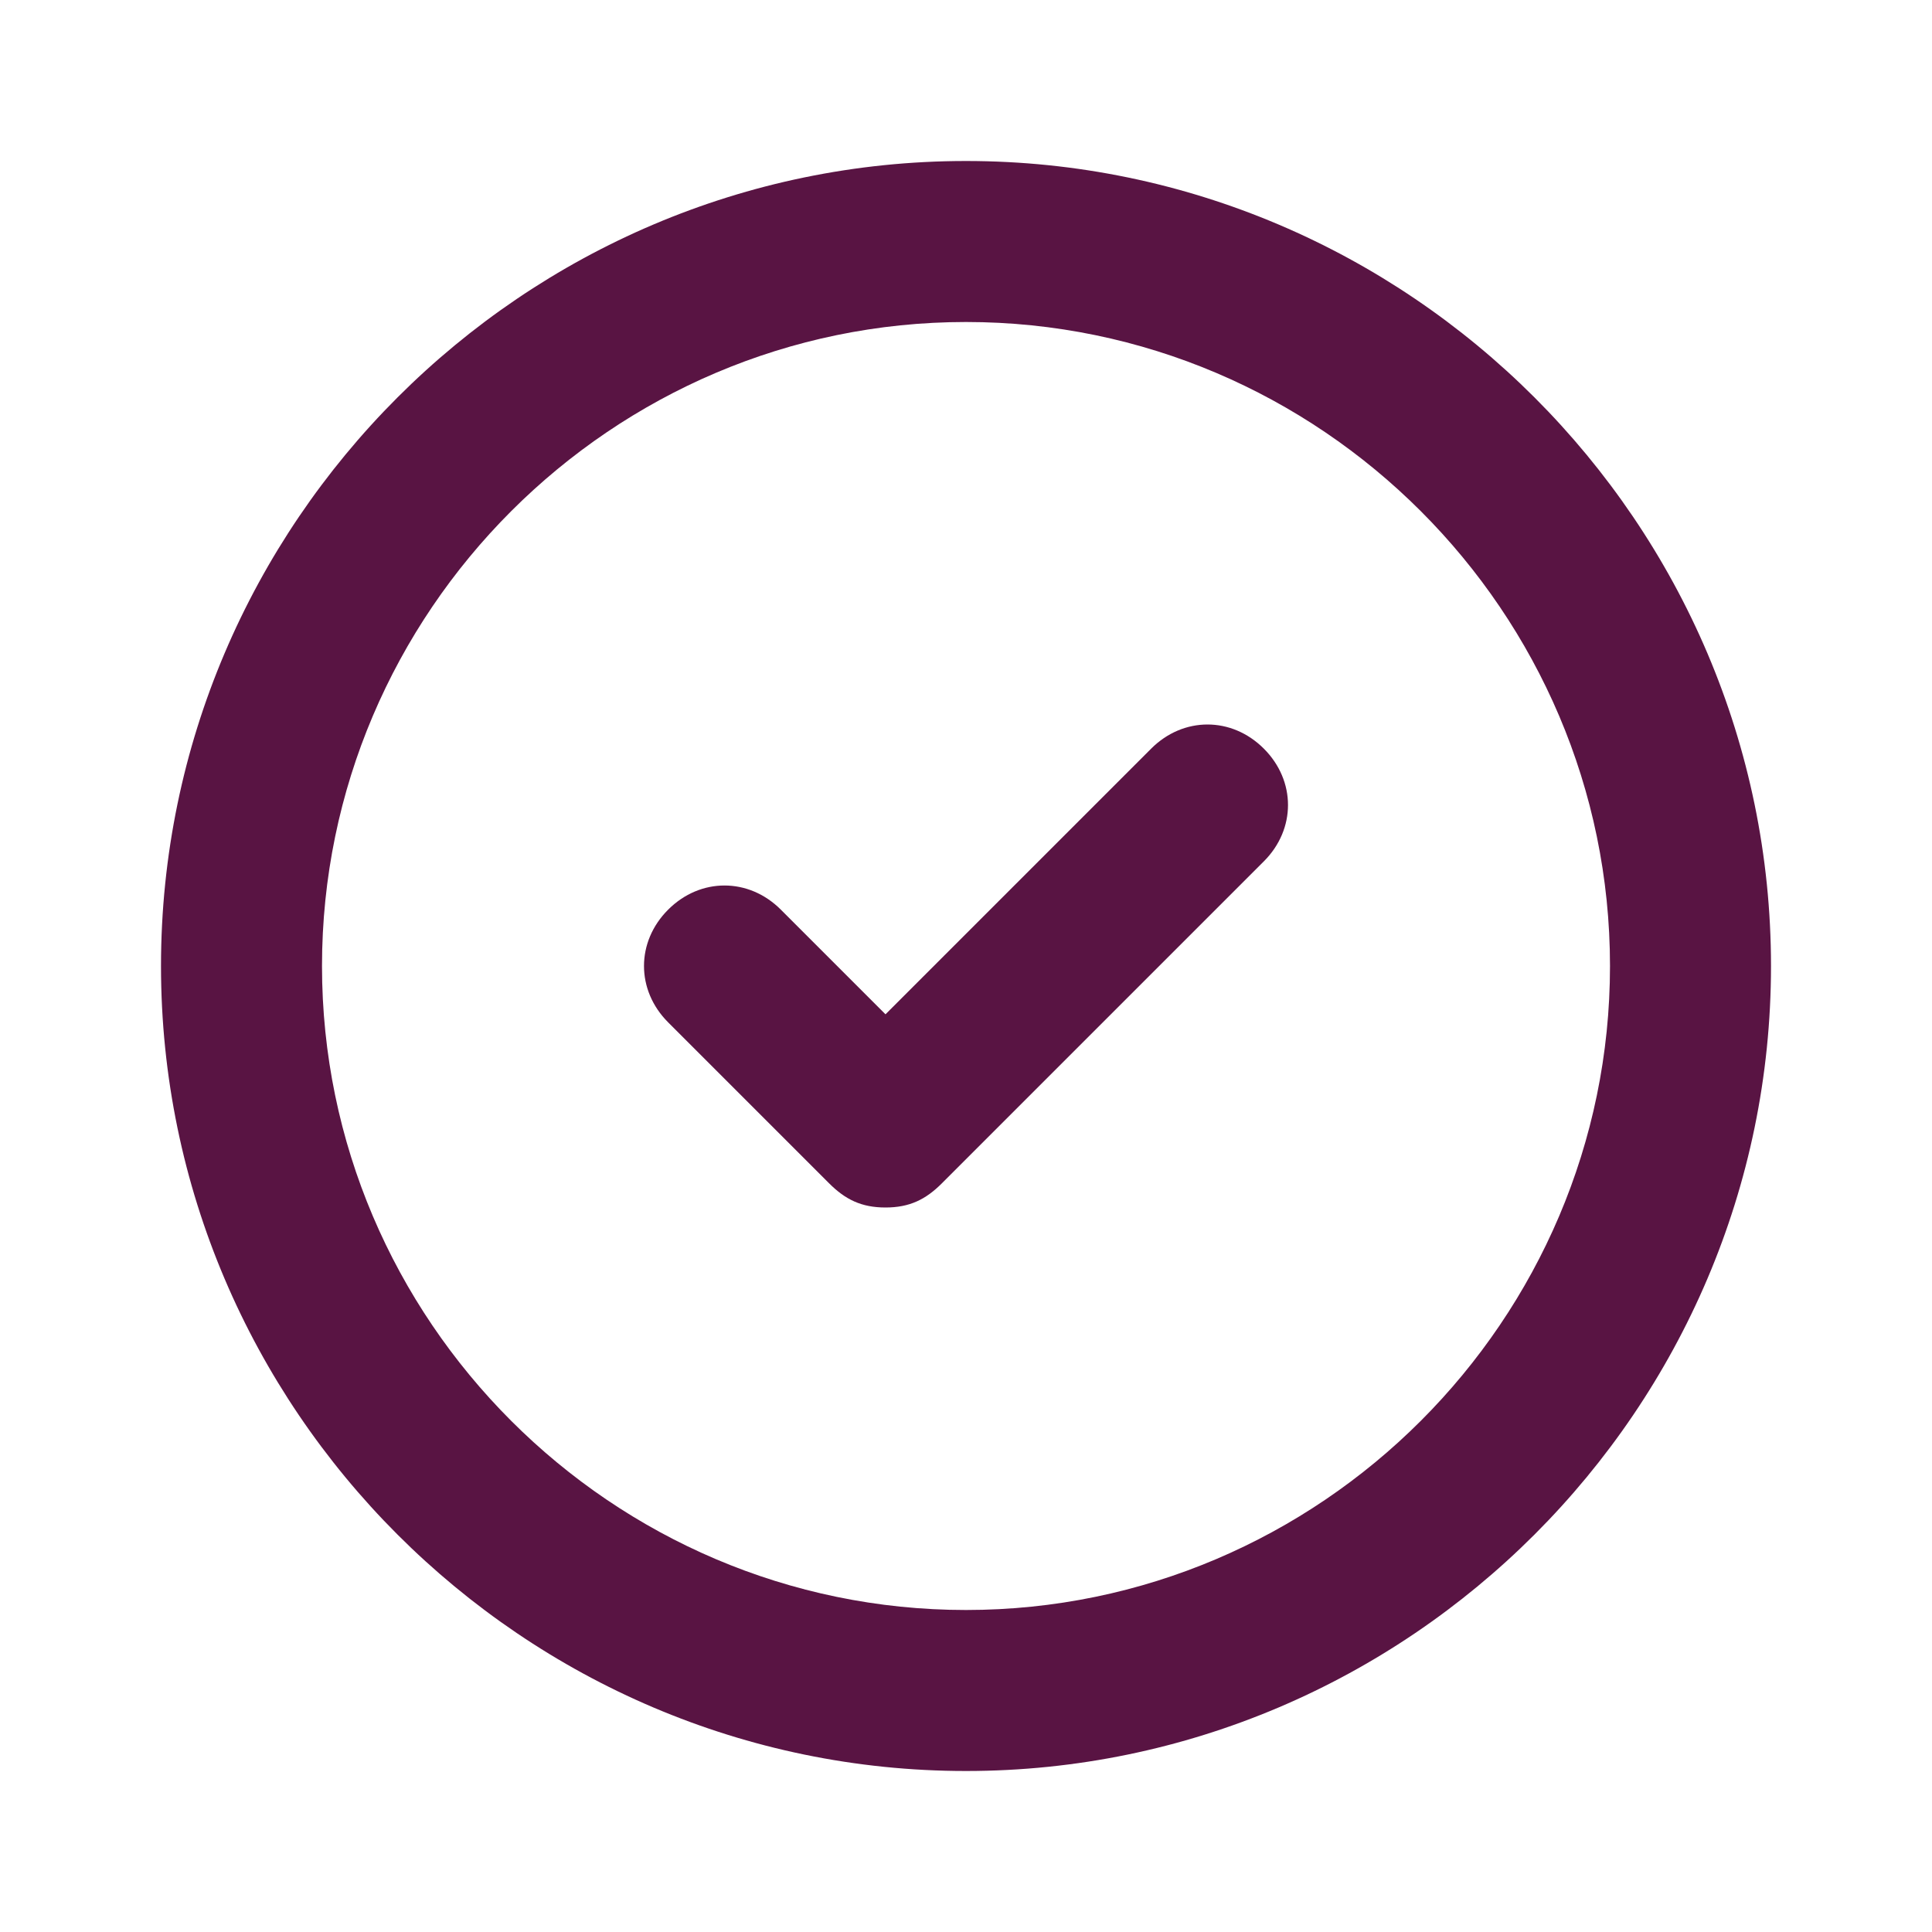 <?xml version="1.0" encoding="utf-8"?>
<!-- Generator: Adobe Illustrator 28.3.0, SVG Export Plug-In . SVG Version: 6.00 Build 0)  -->
<svg version="1.1" id="Livello_1" xmlns="http://www.w3.org/2000/svg" xmlns:xlink="http://www.w3.org/1999/xlink" x="0px" y="0px"
	 viewBox="0 0 24 24" style="enable-background:new 0 0 24 24;" xml:space="preserve">
<style type="text/css">
	.st0{fill:#591443;}
</style>
<g>
	<path class="st0" d="M12,22C6.5,22,2,17.5,2,12C2,6.5,6.5,2,12,2c5.5,0,10,4.5,10,10C22,17.5,17.5,22,12,22z M12,4
		c-4.4,0-8,3.6-8,8s3.6,8,8,8s8-3.6,8-8S16.4,4,12,4z M11,15c-0.3,0-0.5-0.1-0.7-0.3l-2-2c-0.4-0.4-0.4-1,0-1.4s1-0.4,1.4,0l1.3,1.3
		l3.3-3.3c0.4-0.4,1-0.4,1.4,0s0.4,1,0,1.4l-4,4C11.5,14.9,11.3,15,11,15z"/>
</g>
</svg>

